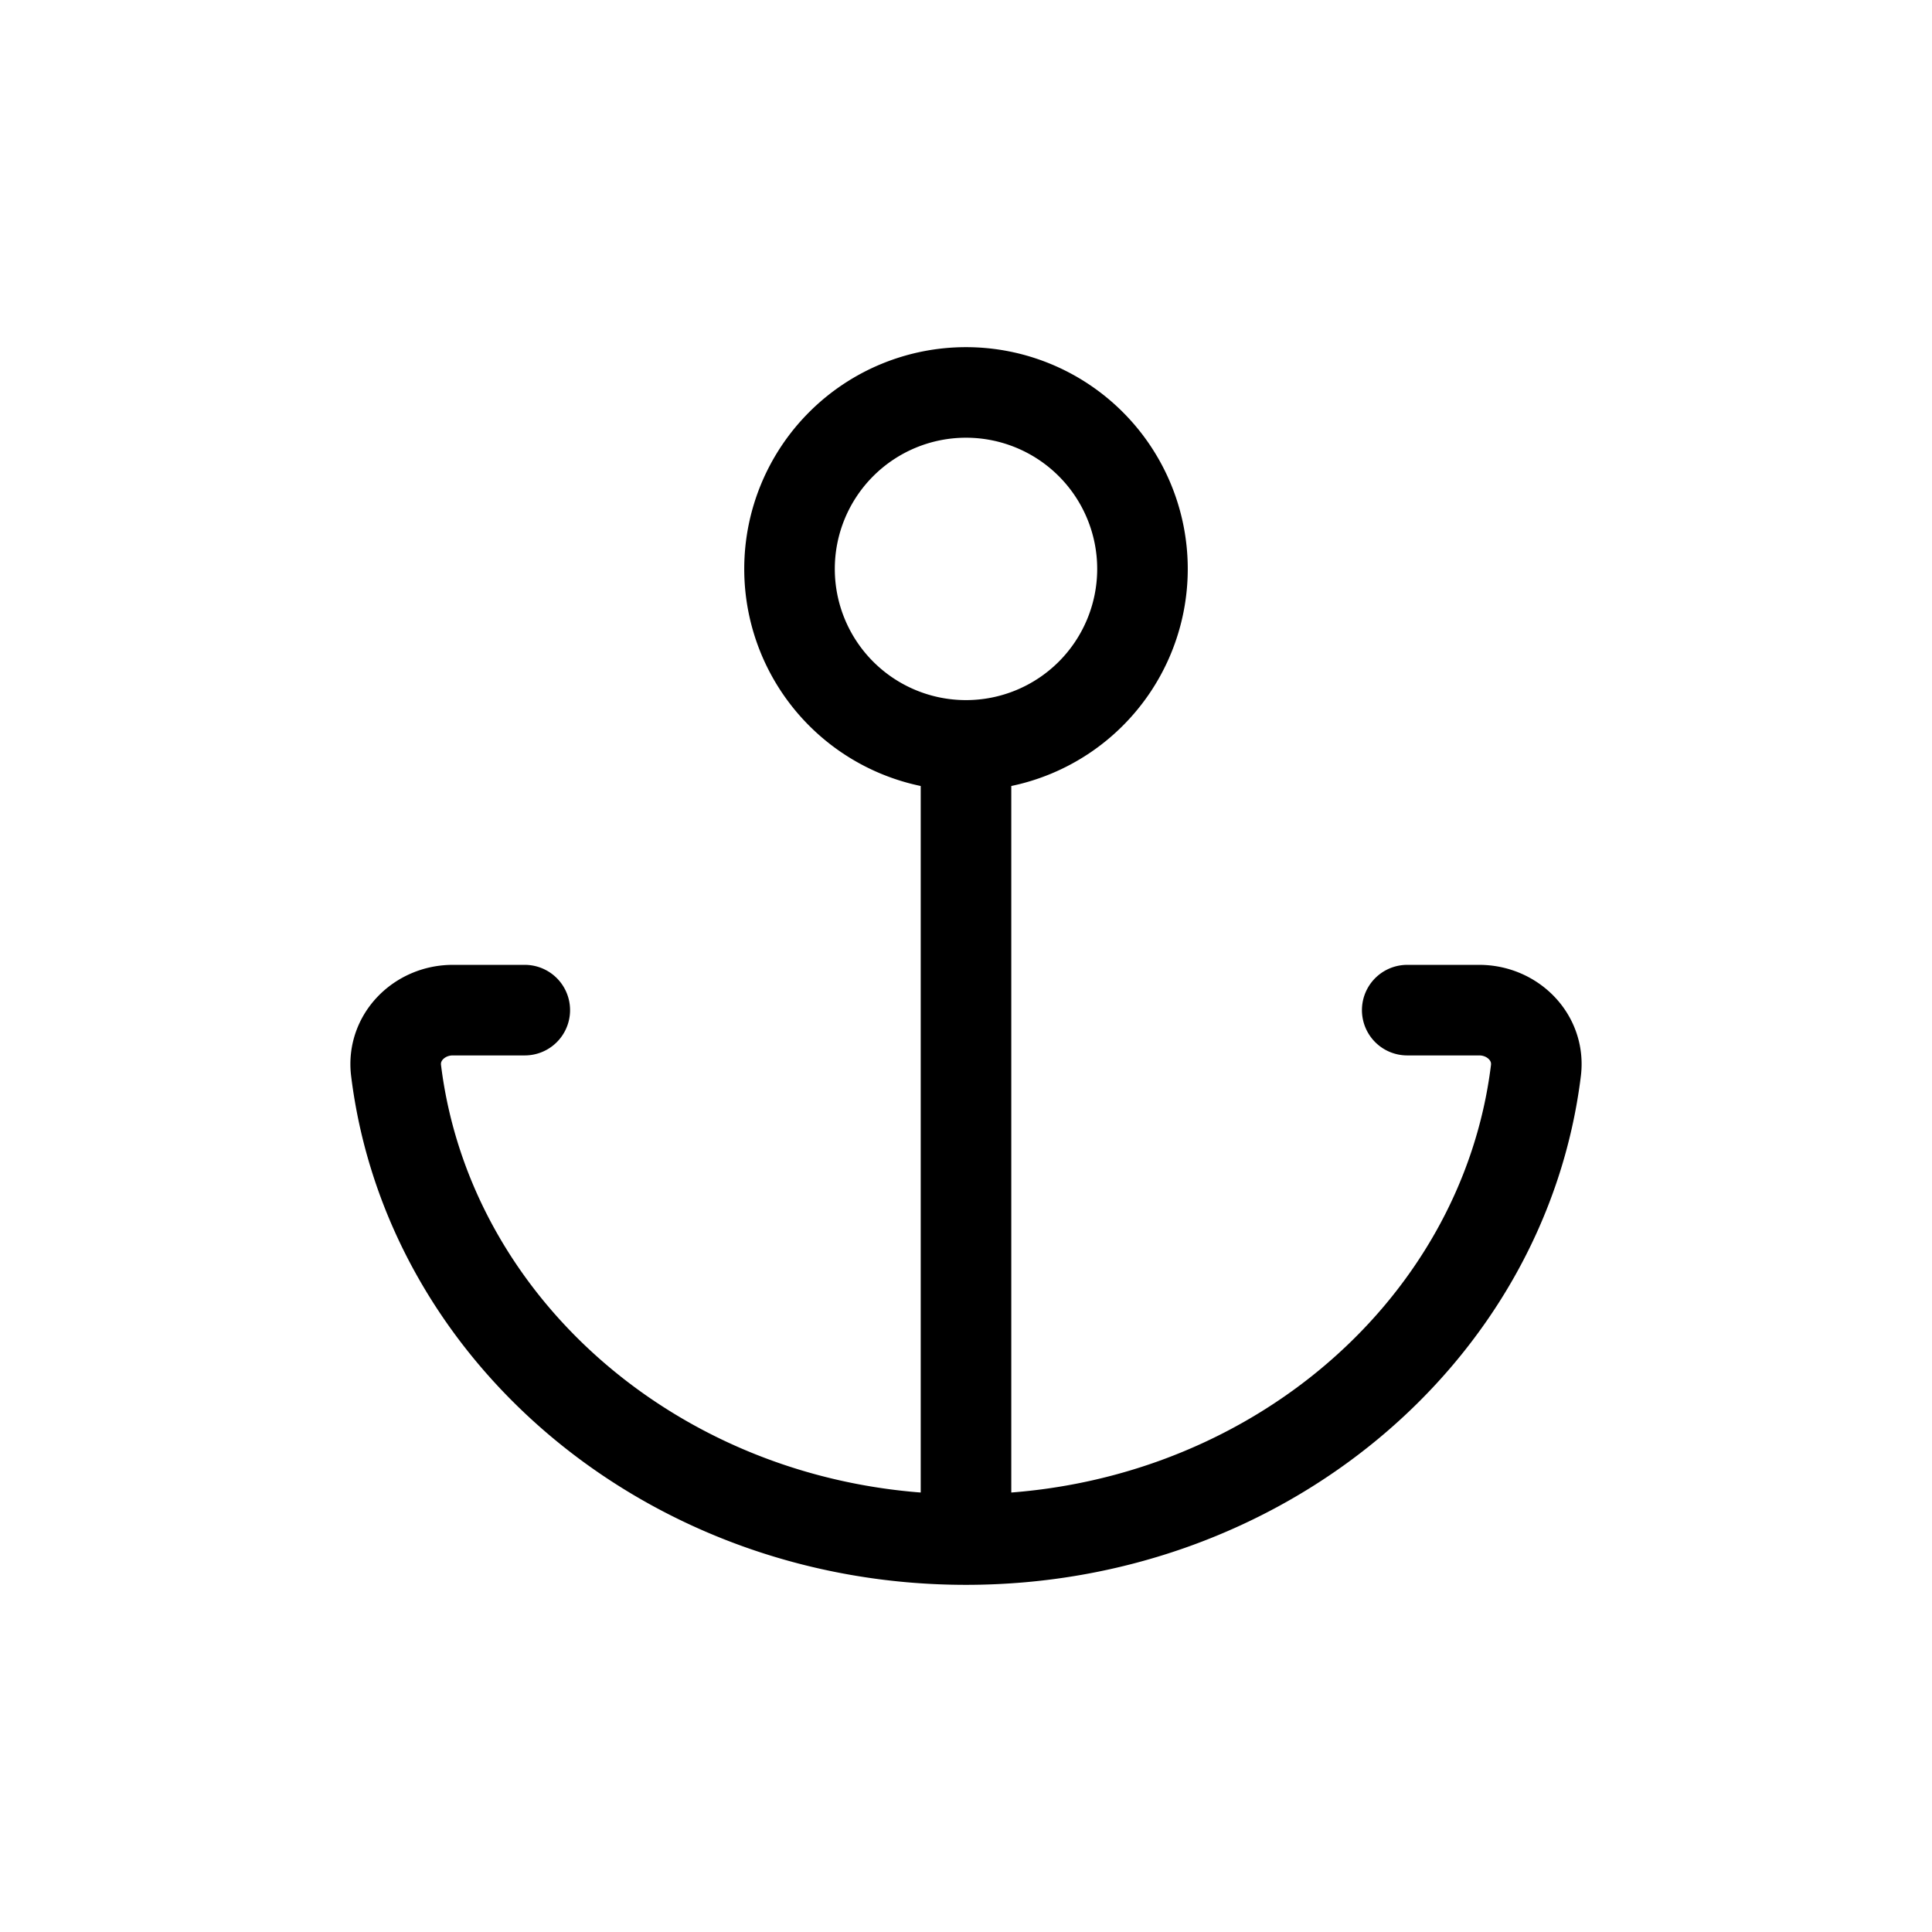 <svg xmlns="http://www.w3.org/2000/svg" width="16" height="16" fill="none" viewBox="0 0 32 32"><path stroke="#000" stroke-linecap="round" stroke-linejoin="round" stroke-width="1.5" d="M16 25.5V12.346M16 25.5c4.881 0 8.902-3.398 9.44-7.771.066-.548-.388-.998-.94-.998h-1.192M16 25.5c-4.881 0-8.902-3.398-9.44-7.771-.066-.548.388-.998.94-.998h1.192M16 12.346A2.923 2.923 0 1 0 16 6.5a2.923 2.923 0 0 0 0 5.846Z" vector-effect="non-scaling-stroke"/></svg>
